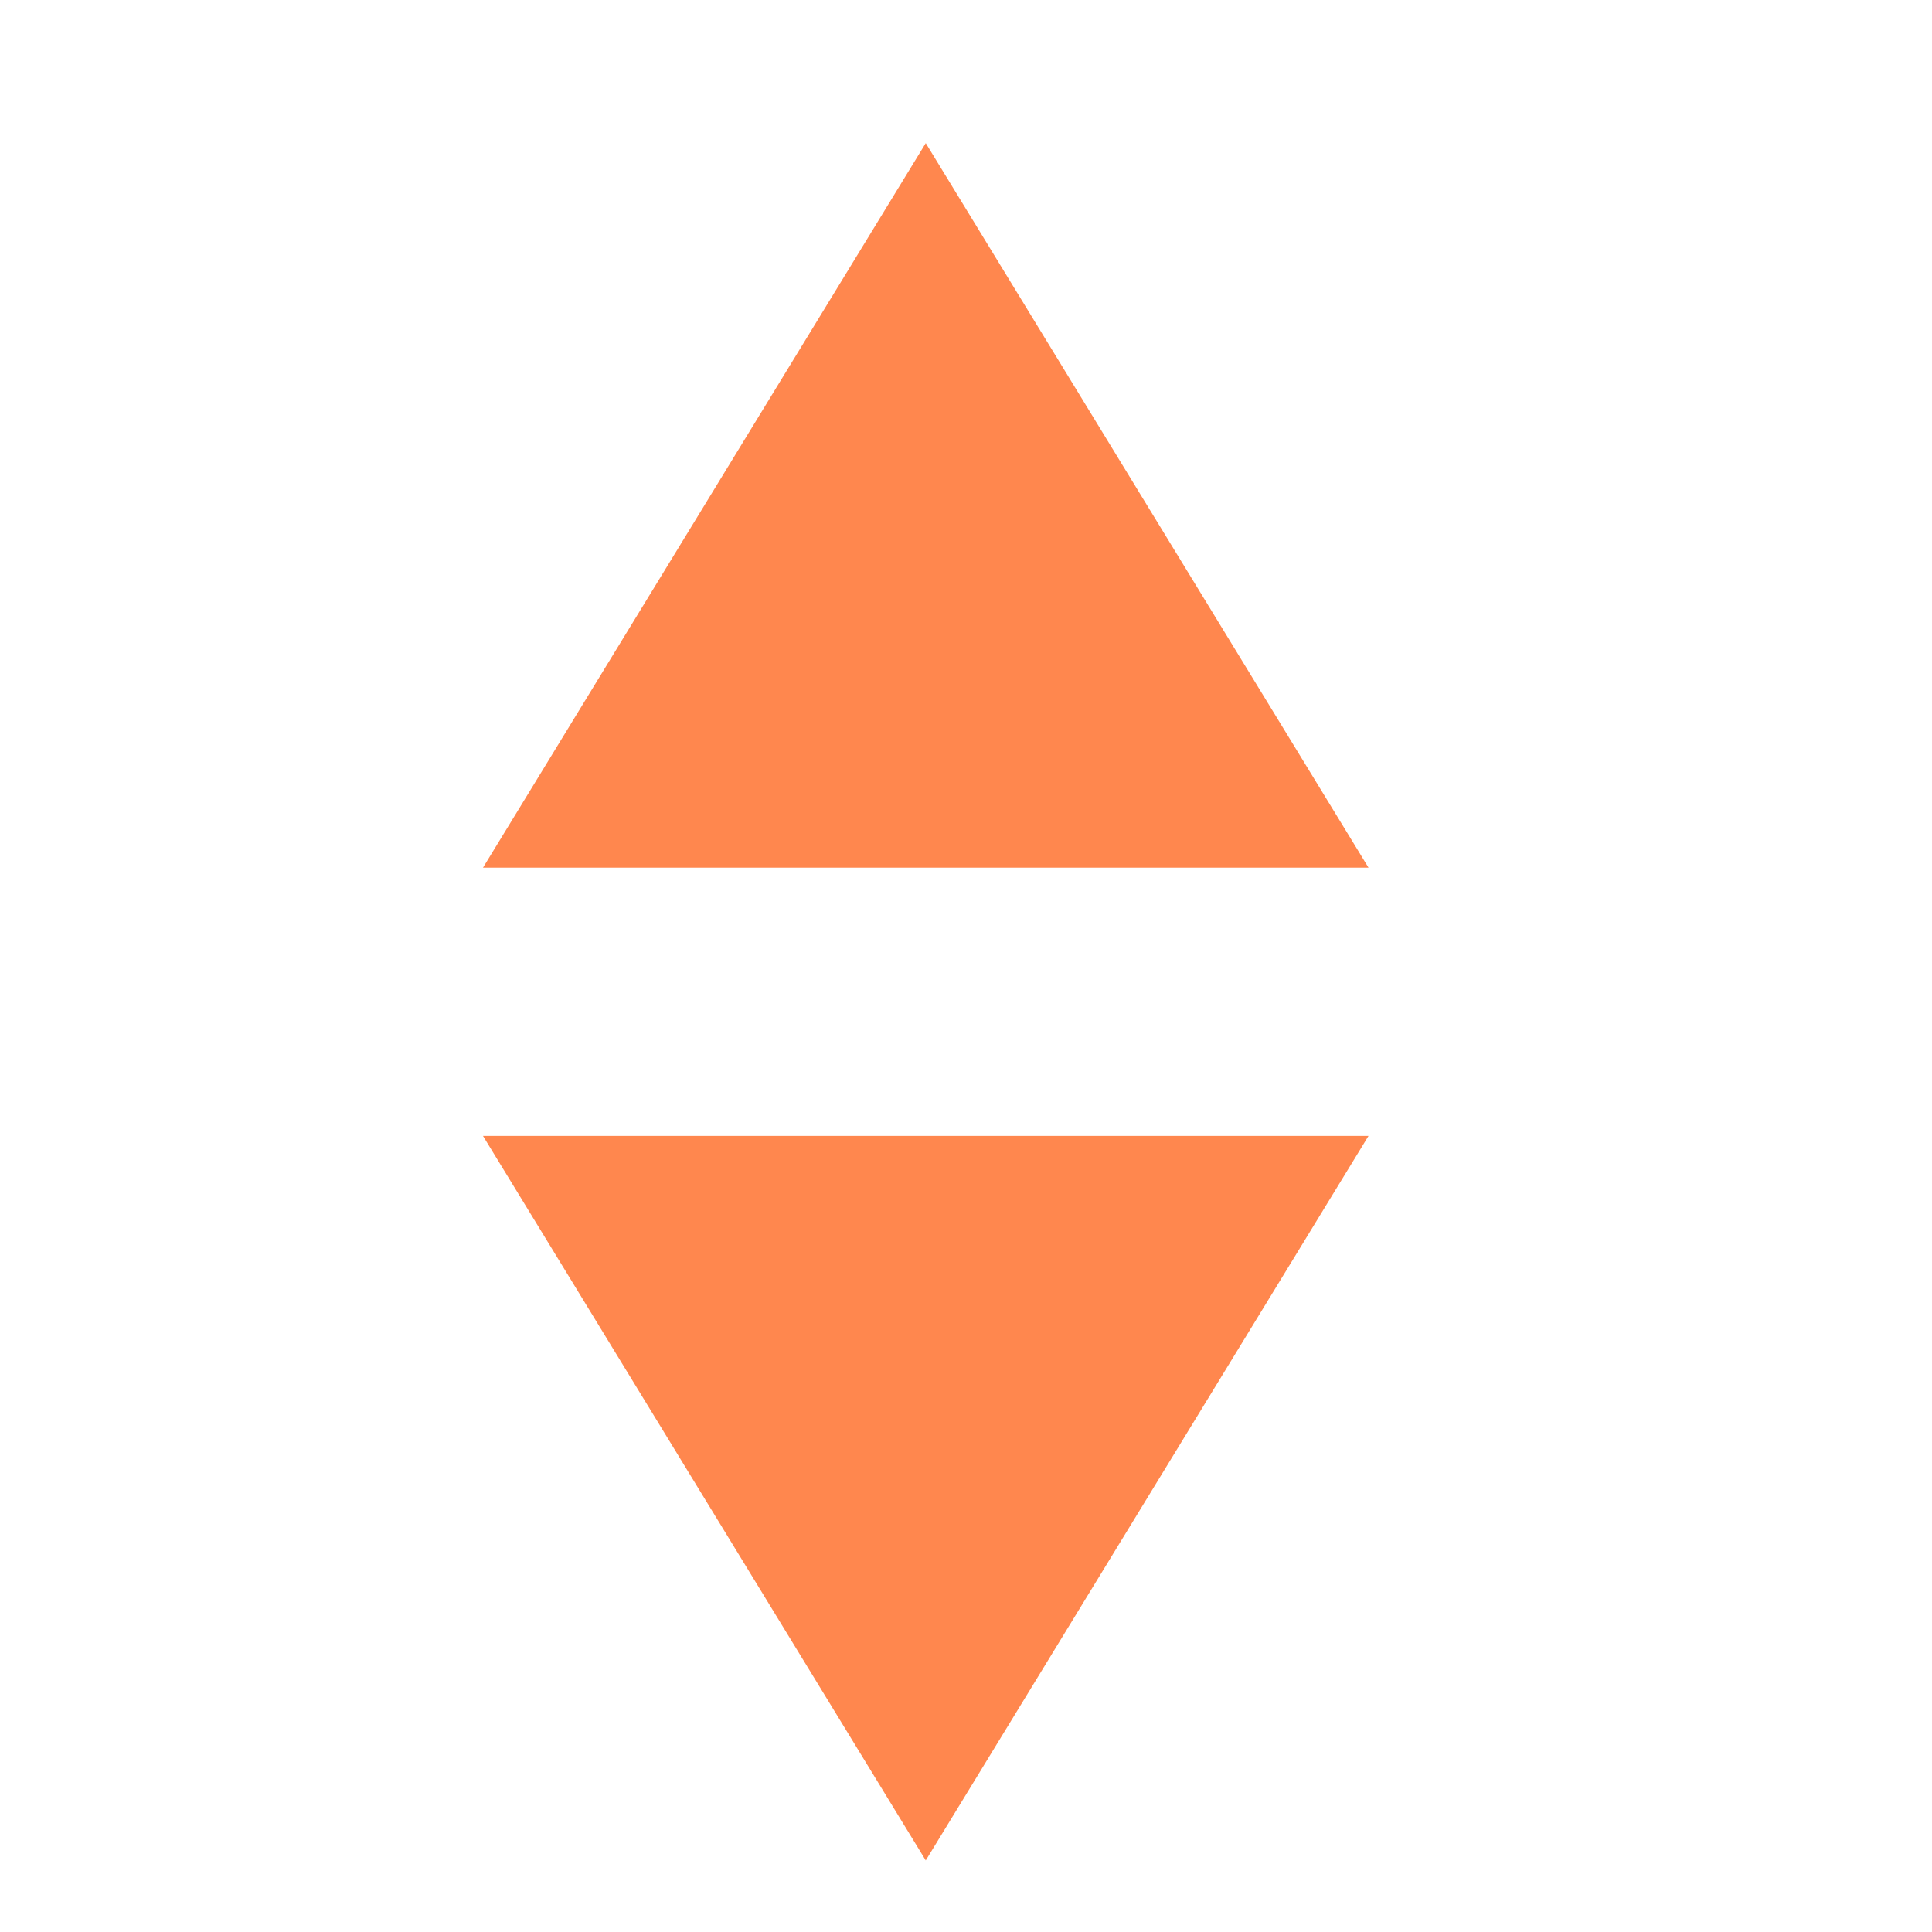 <svg xmlns="http://www.w3.org/2000/svg" width="24" height="24" viewBox="0 0 24 24">
  <g id="그룹_281" data-name="그룹 281" transform="translate(-1129 -799)">
    <rect id="사각형_137" data-name="사각형 137" width="24" height="24" transform="translate(1129 799)" fill="none"/>
    <g id="그룹_279" data-name="그룹 279">
      <path id="다각형_5" data-name="다각형 5" d="M5.5,0,11,9H0Z" transform="translate(1135 800.778)" fill="#ff874e"/>
      <path id="다각형_6" data-name="다각형 6" d="M5.5,0,11,9H0Z" transform="translate(1146 822.111) rotate(180)" fill="#ff874e"/>
    </g>
  </g>
</svg>
